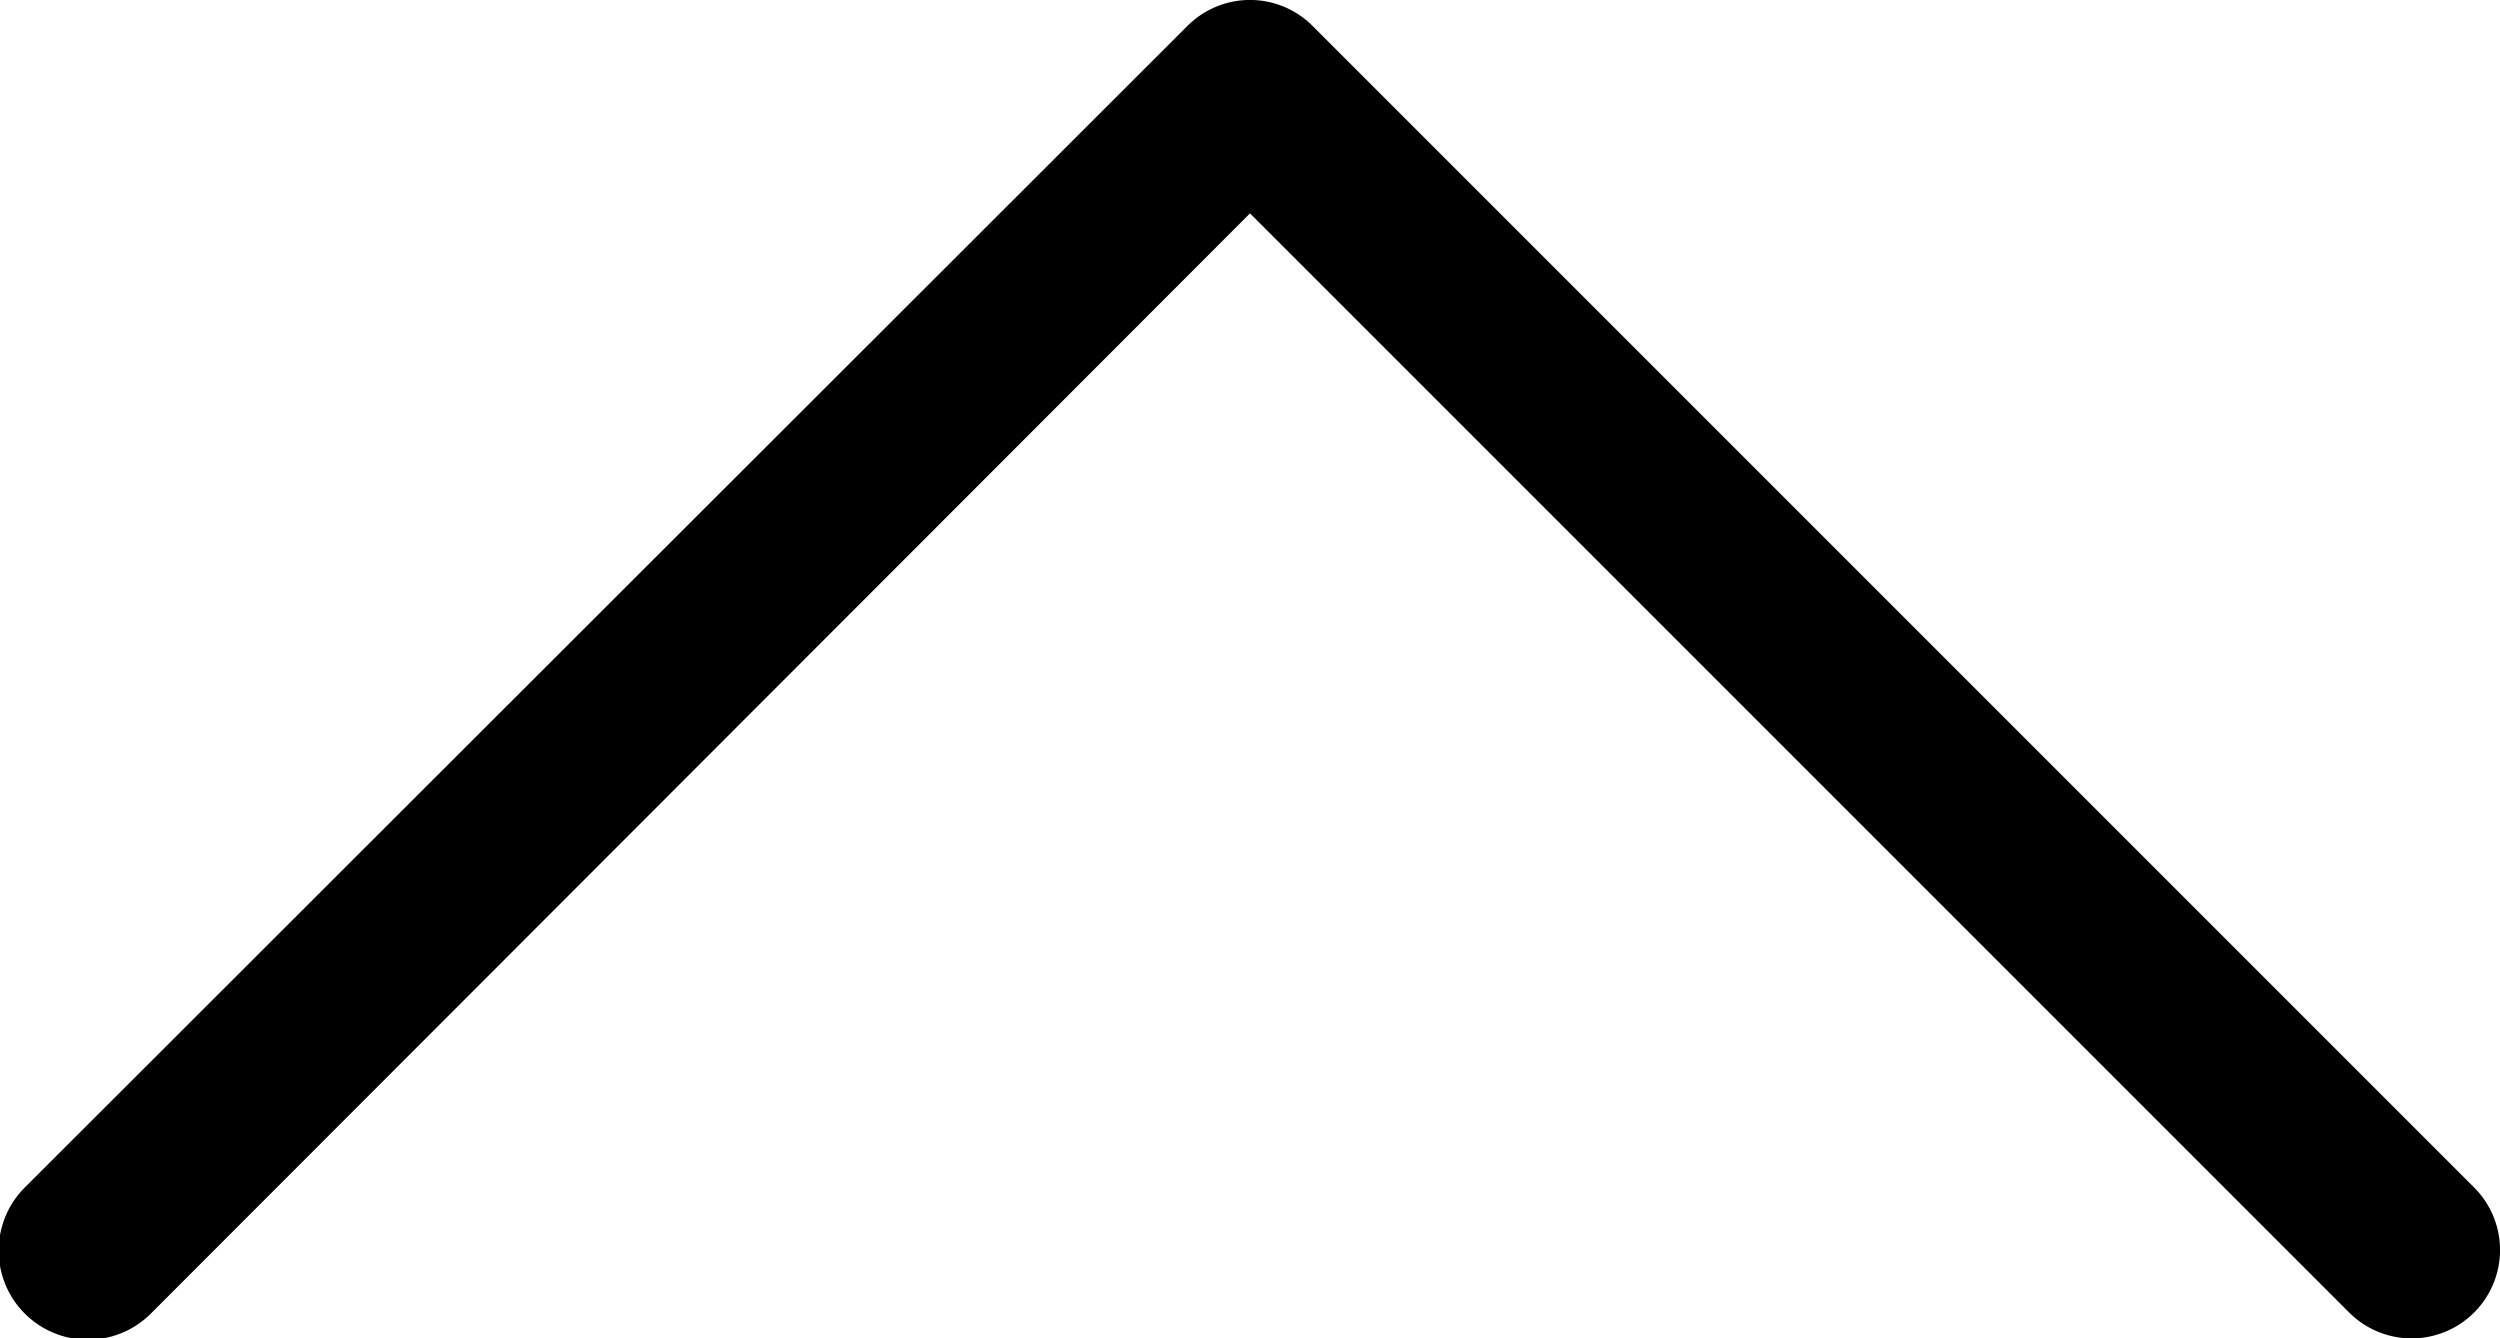 <svg xmlns="http://www.w3.org/2000/svg" xmlns:xlink="http://www.w3.org/1999/xlink" viewBox="0 0 92.8 49.68"><defs><style>.cls-1{fill:none;}.cls-2{clip-path:url(#clip-path);}</style><clipPath id="clip-path" transform="translate(-0.08 -0.24)"><rect class="cls-1" width="93.84" height="49.92"/></clipPath></defs><title>icon-arrow-up</title><g id="Capa_2" data-name="Capa 2"><g id="Capa_1-2" data-name="Capa 1"><g class="cls-2"><path d="M91.92,44.32a3.28,3.28,0,0,1,0,4.64,3.28,3.28,0,0,1-4.64,0L46.48,8.16,5.68,49A3.28,3.28,0,0,1,1,44.32L44.16,1.2a3.28,3.28,0,0,1,4.64,0Z" transform="translate(-0.08 -0.24)"/></g></g></g></svg>